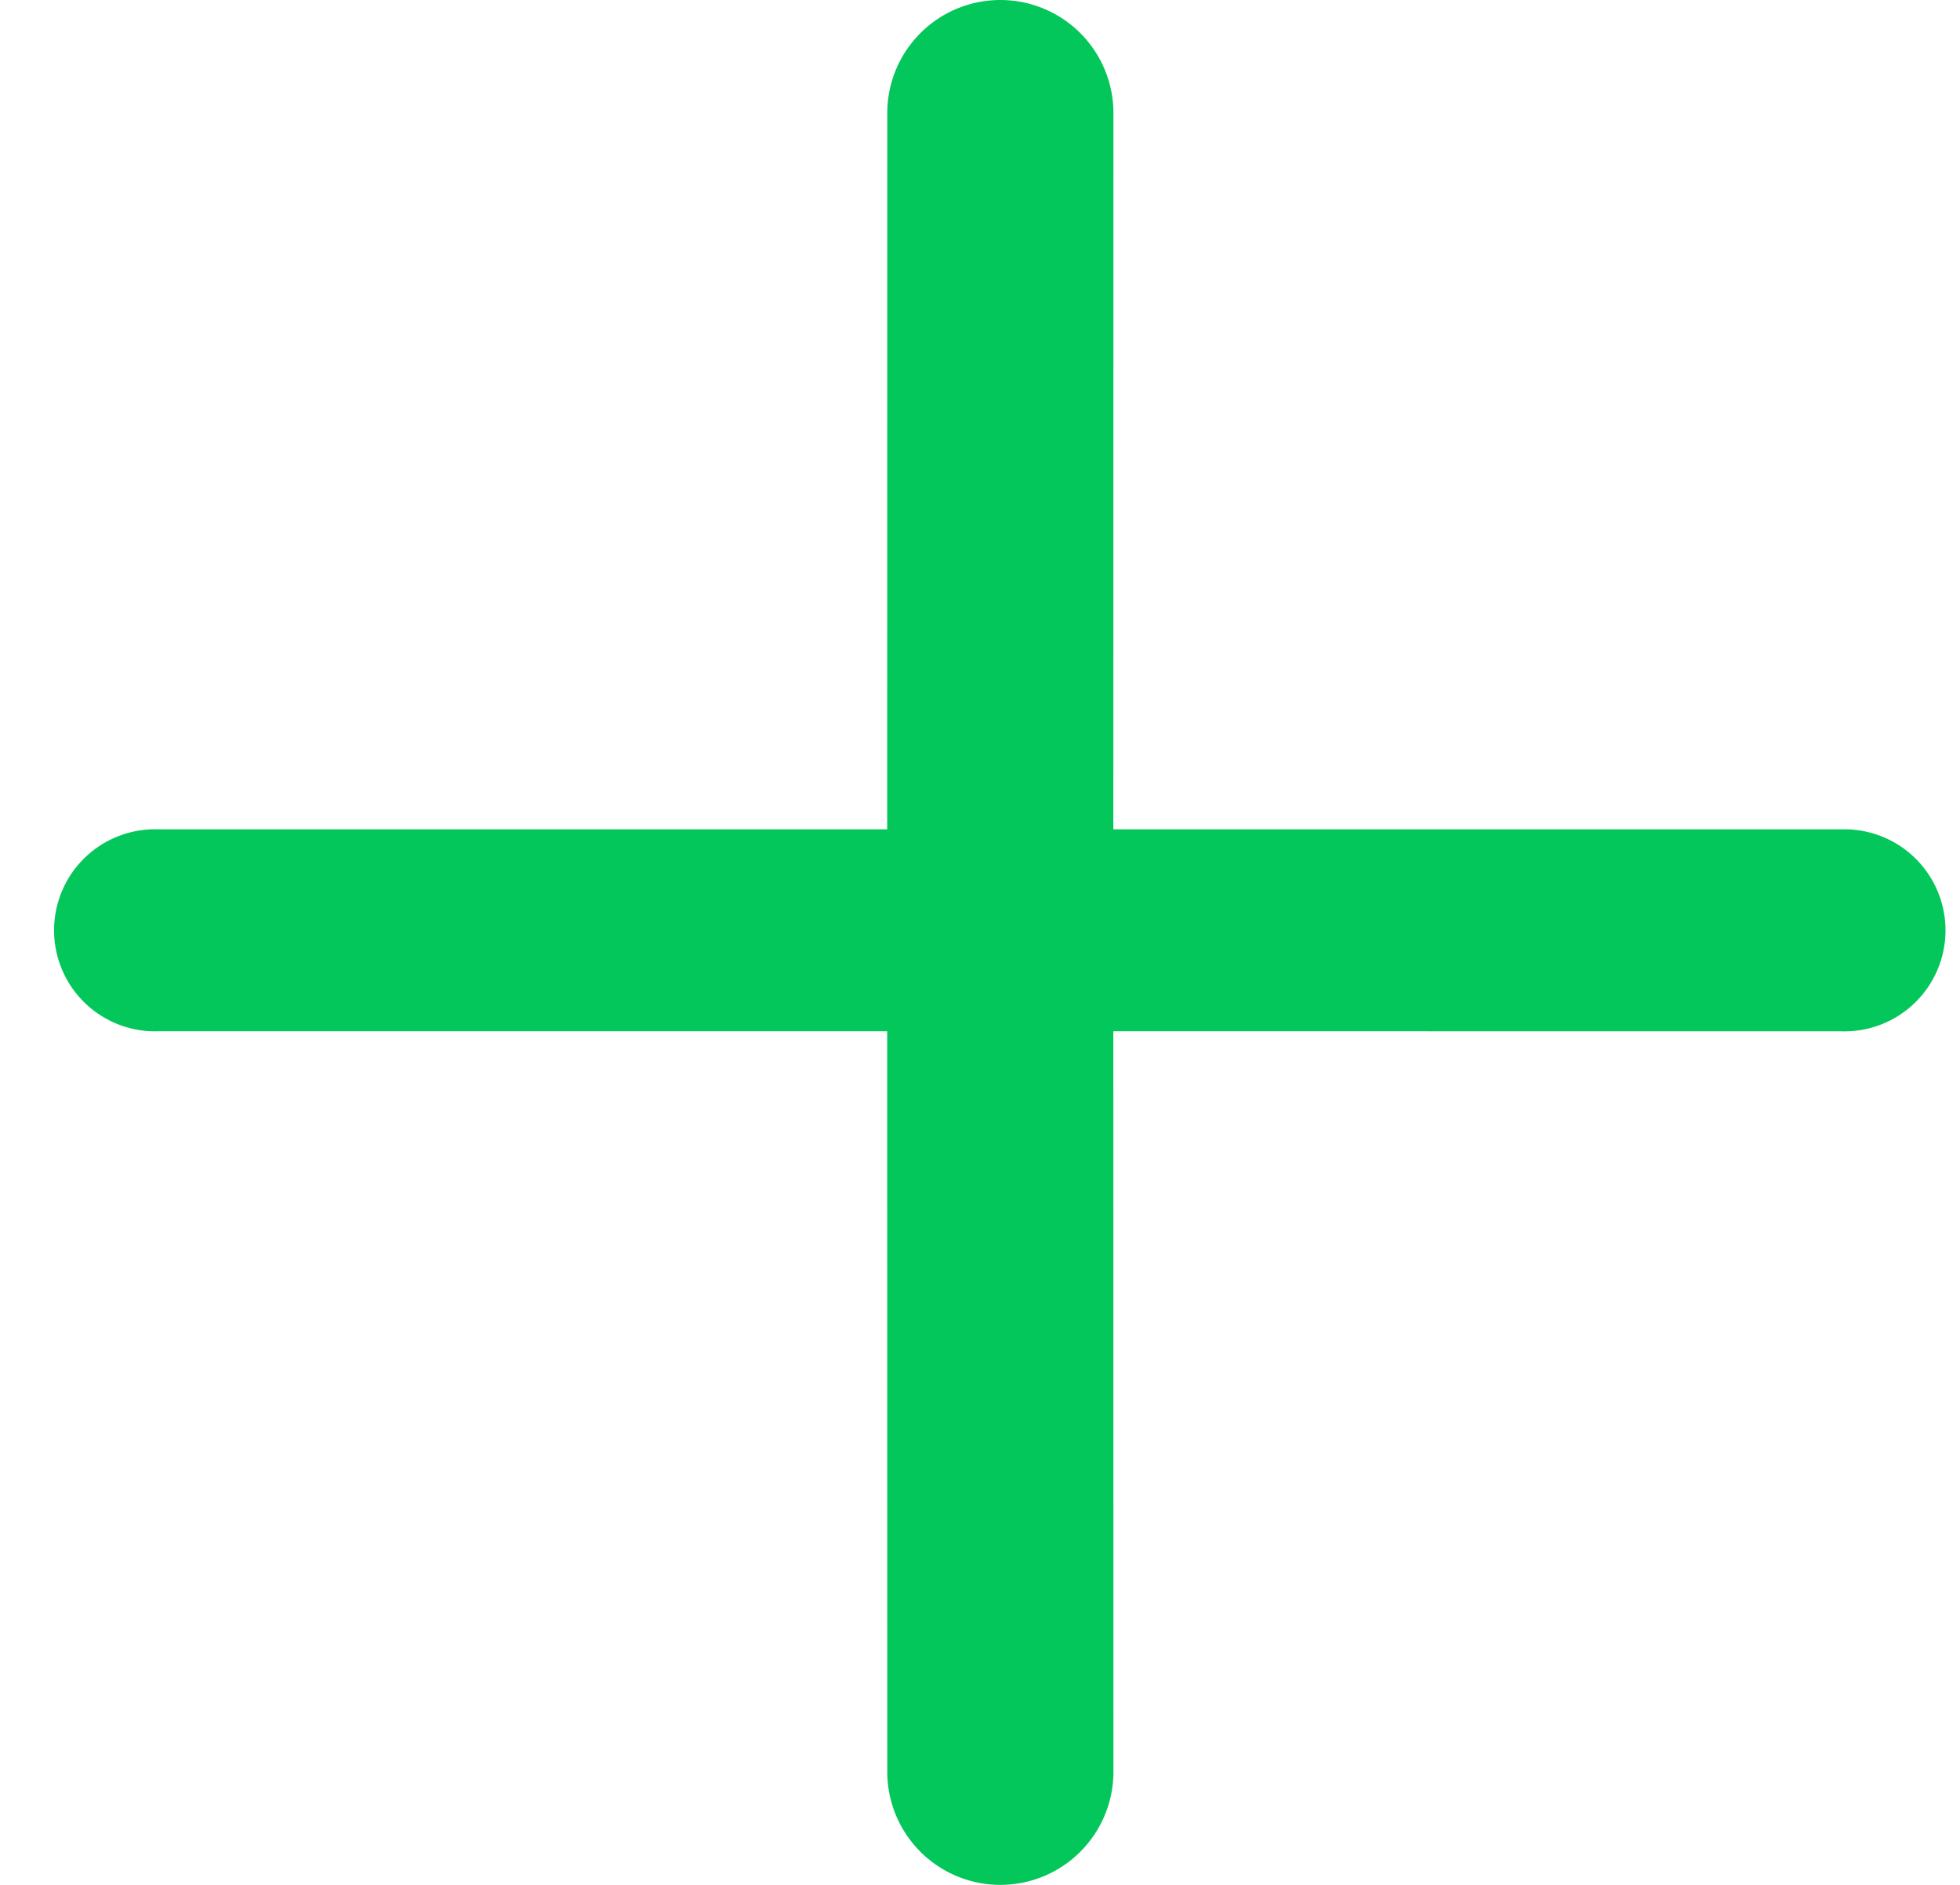 <svg width="26" height="25" viewBox="0 0 26 25" xmlns="http://www.w3.org/2000/svg">
    <path d="M13.27 0a1.5 1.5 0 0 1 1.5 1.5l-.001 9.5h9.662a1.34 1.34 0 1 1 0 2.679l-9.662-.001.001 9.822a1.5 1.5 0 0 1-3 0l-.001-9.822h-9.66a1.34 1.34 0 1 1 0-2.678h9.66l.001-9.5a1.5 1.5 0 0 1 1.5-1.5z" fill="#03C75A" fill-rule="evenodd"/>
</svg>
